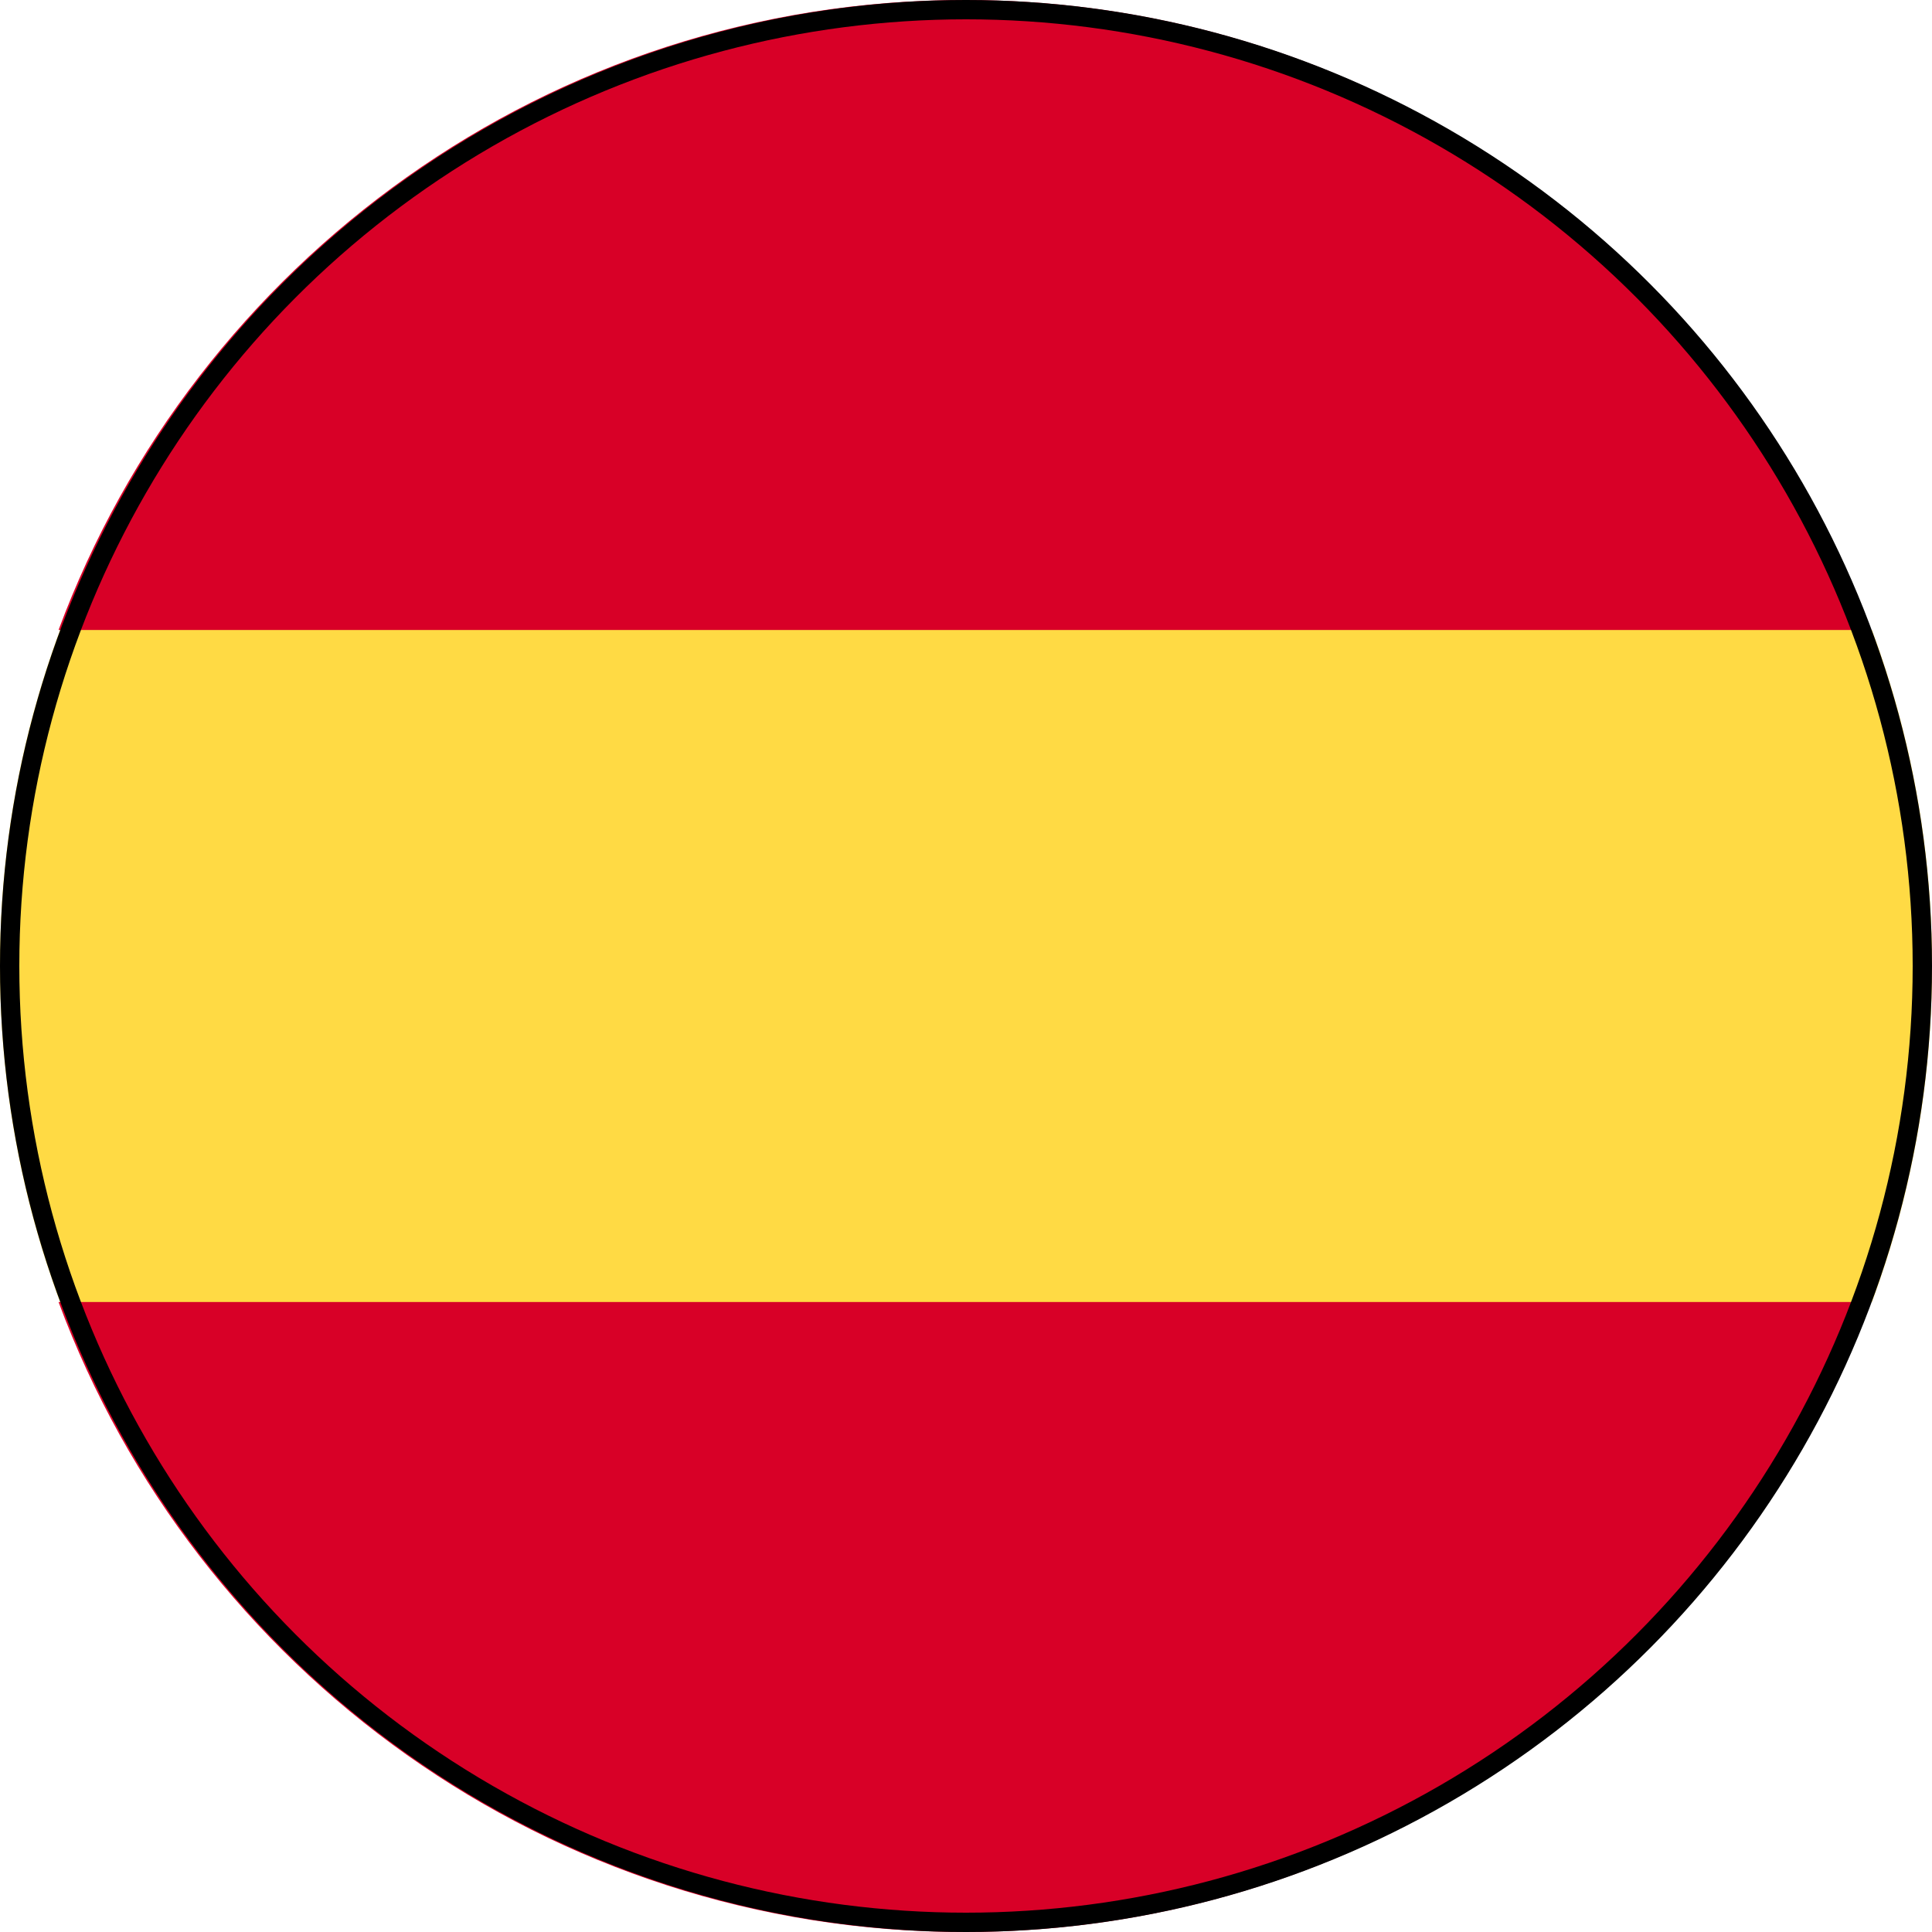 <svg width="100" height="100" viewBox="0 0 100 100" fill="none" xmlns="http://www.w3.org/2000/svg">
<path d="M0 50C0 56.116 1.1 61.975 3.11 67.392L50 71.739L96.89 67.392C98.9 61.975 100 56.116 100 50C100 43.884 98.9 38.026 96.89 32.609L50 28.261L3.11 32.609C1.1 38.026 0 43.884 0 50Z" fill="#FFDA44"/>
<path d="M96.81 32.609C89.746 13.569 71.419 0 49.92 0C28.422 0 10.095 13.569 3.03 32.609H96.81Z" fill="#D80027"/>
<path d="M3.03 67.392C10.095 86.432 28.422 100.001 49.92 100.001C71.419 100.001 89.746 86.432 96.81 67.392H3.03Z" fill="#D80027"/>
<circle cx="50" cy="50" r="49.5" stroke="black"/>
</svg>
